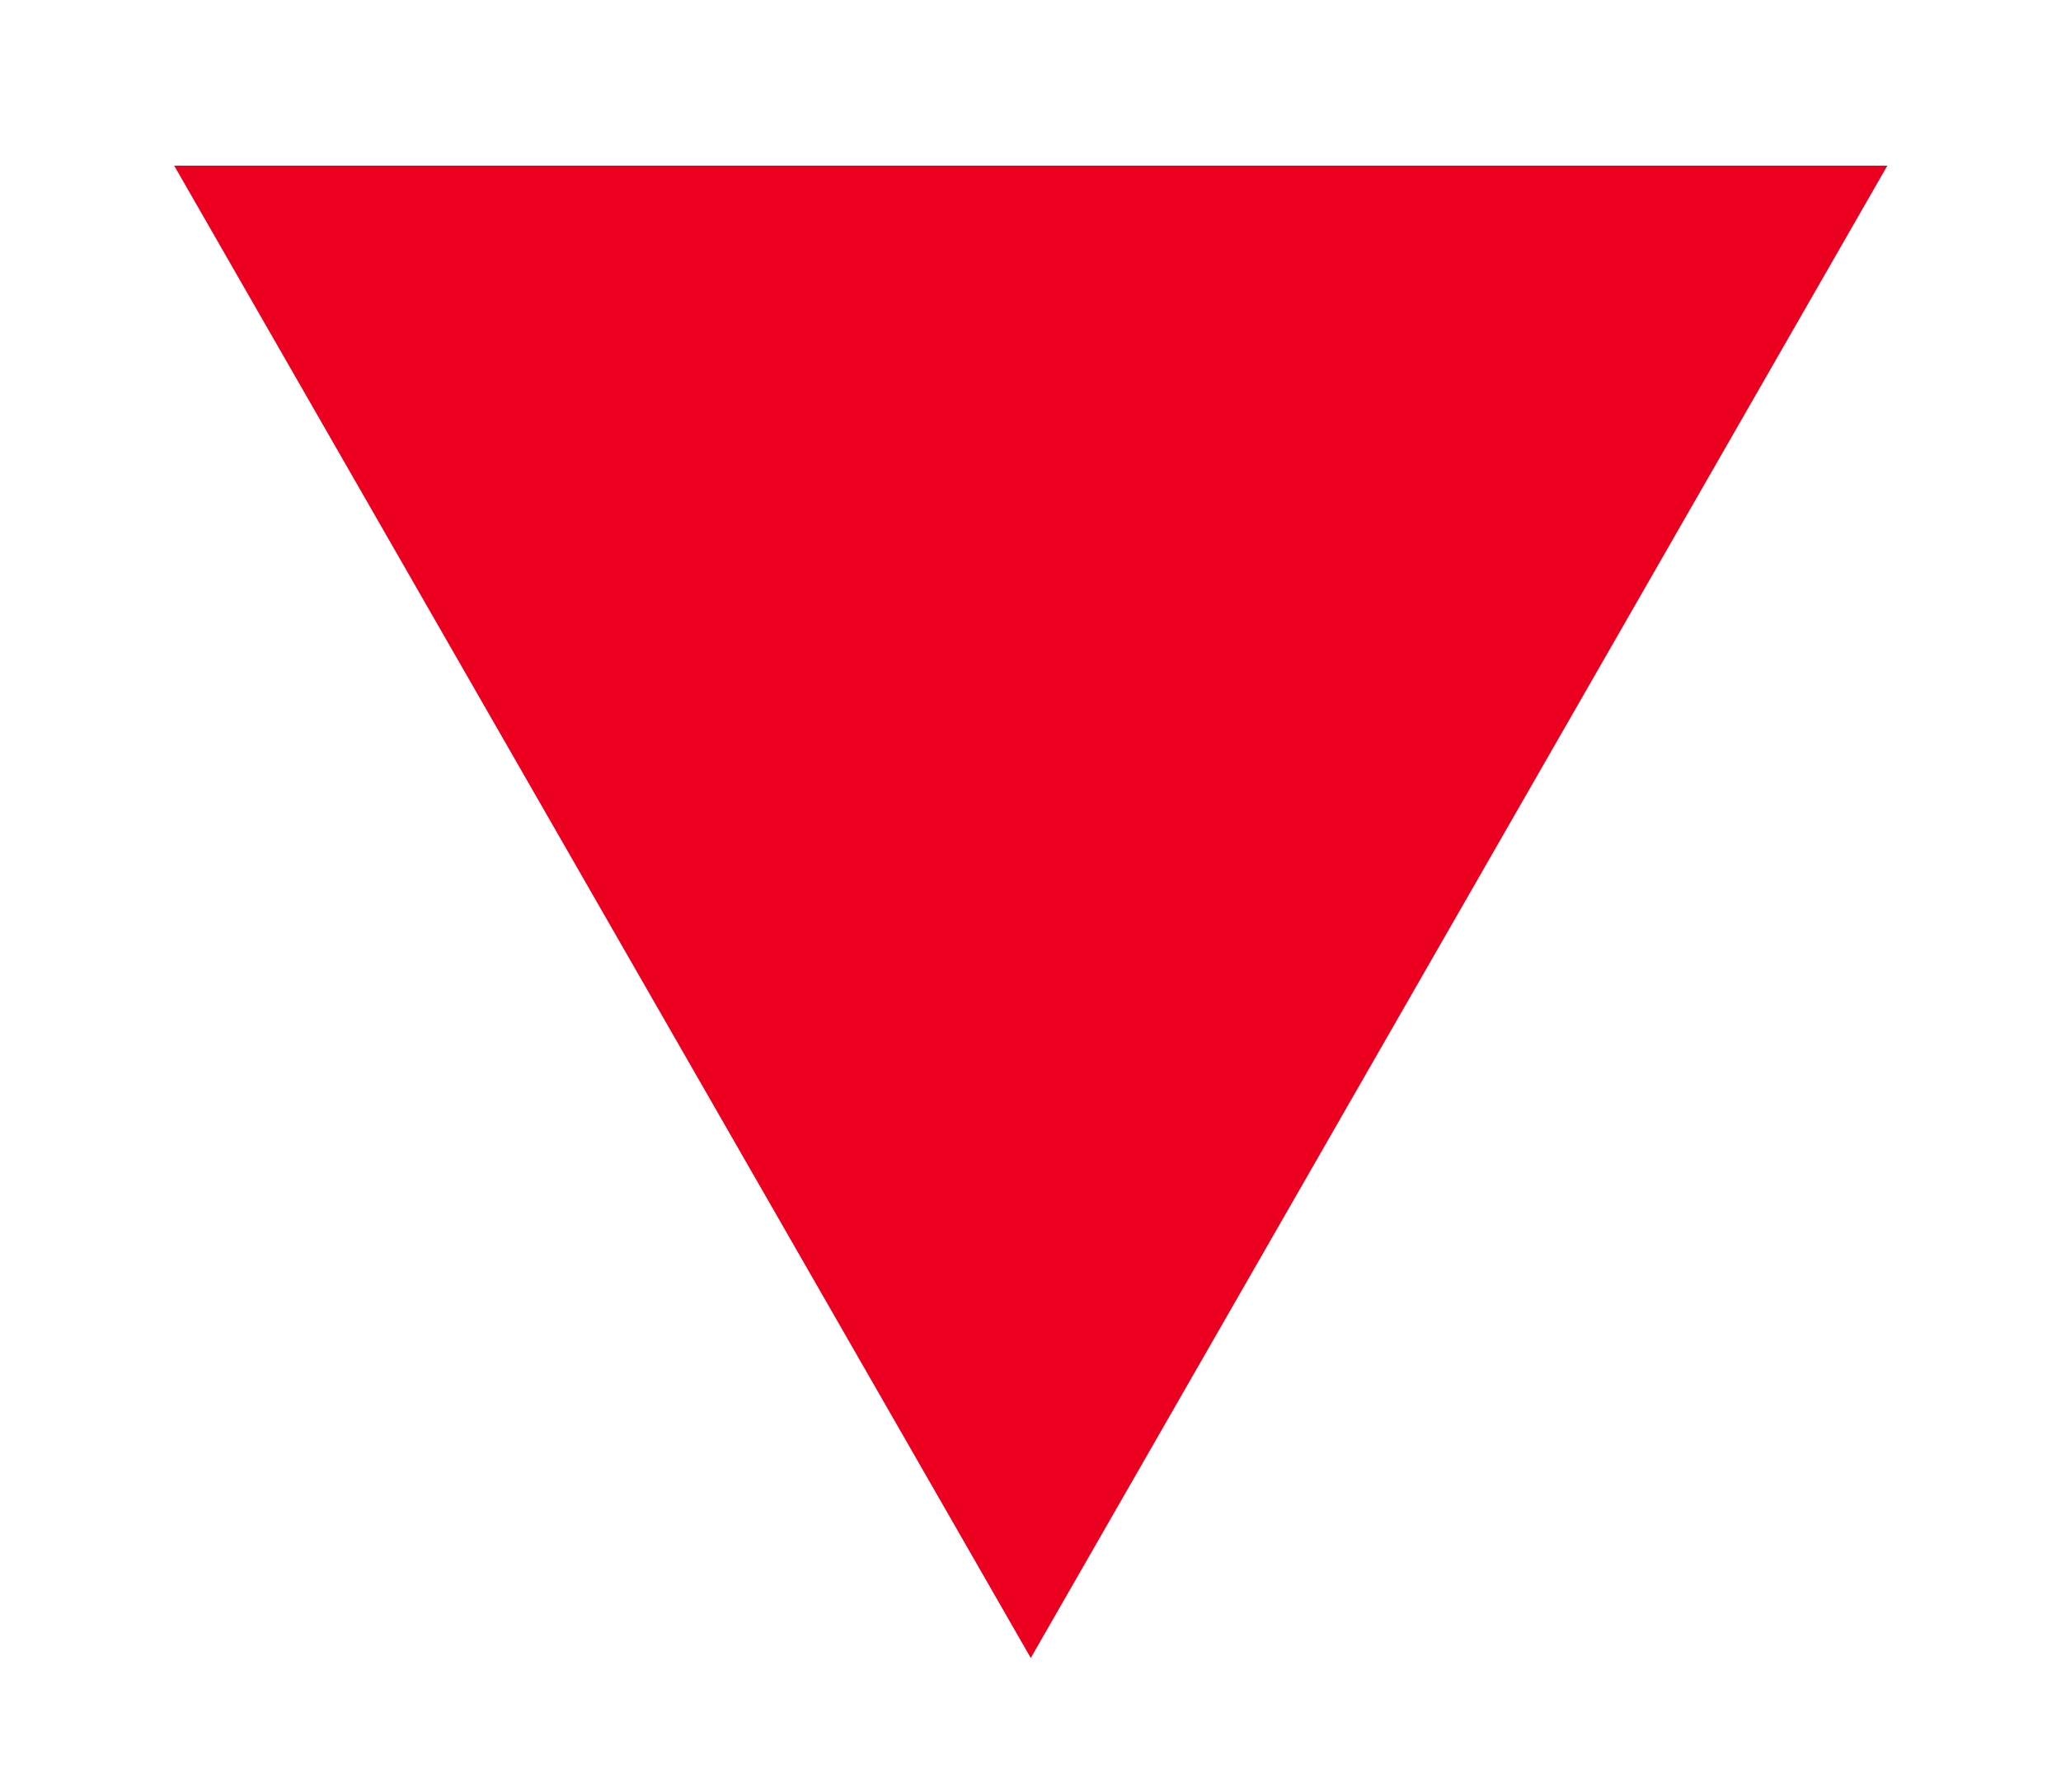 <svg xmlns="http://www.w3.org/2000/svg"
 xmlns:xlink="http://www.w3.org/1999/xlink"
 width="23px" height="20px"  viewBox="0 0 23 20">
<path fill-rule="evenodd"  fill="#ec001f"
 d="M11.503,18.505 C11.503,18.505 1.944,1.849 1.944,1.849 C1.944,1.849 21.062,1.849 21.062,1.849 C21.062,1.849 11.503,18.505 11.503,18.505 Z"/>
</svg>